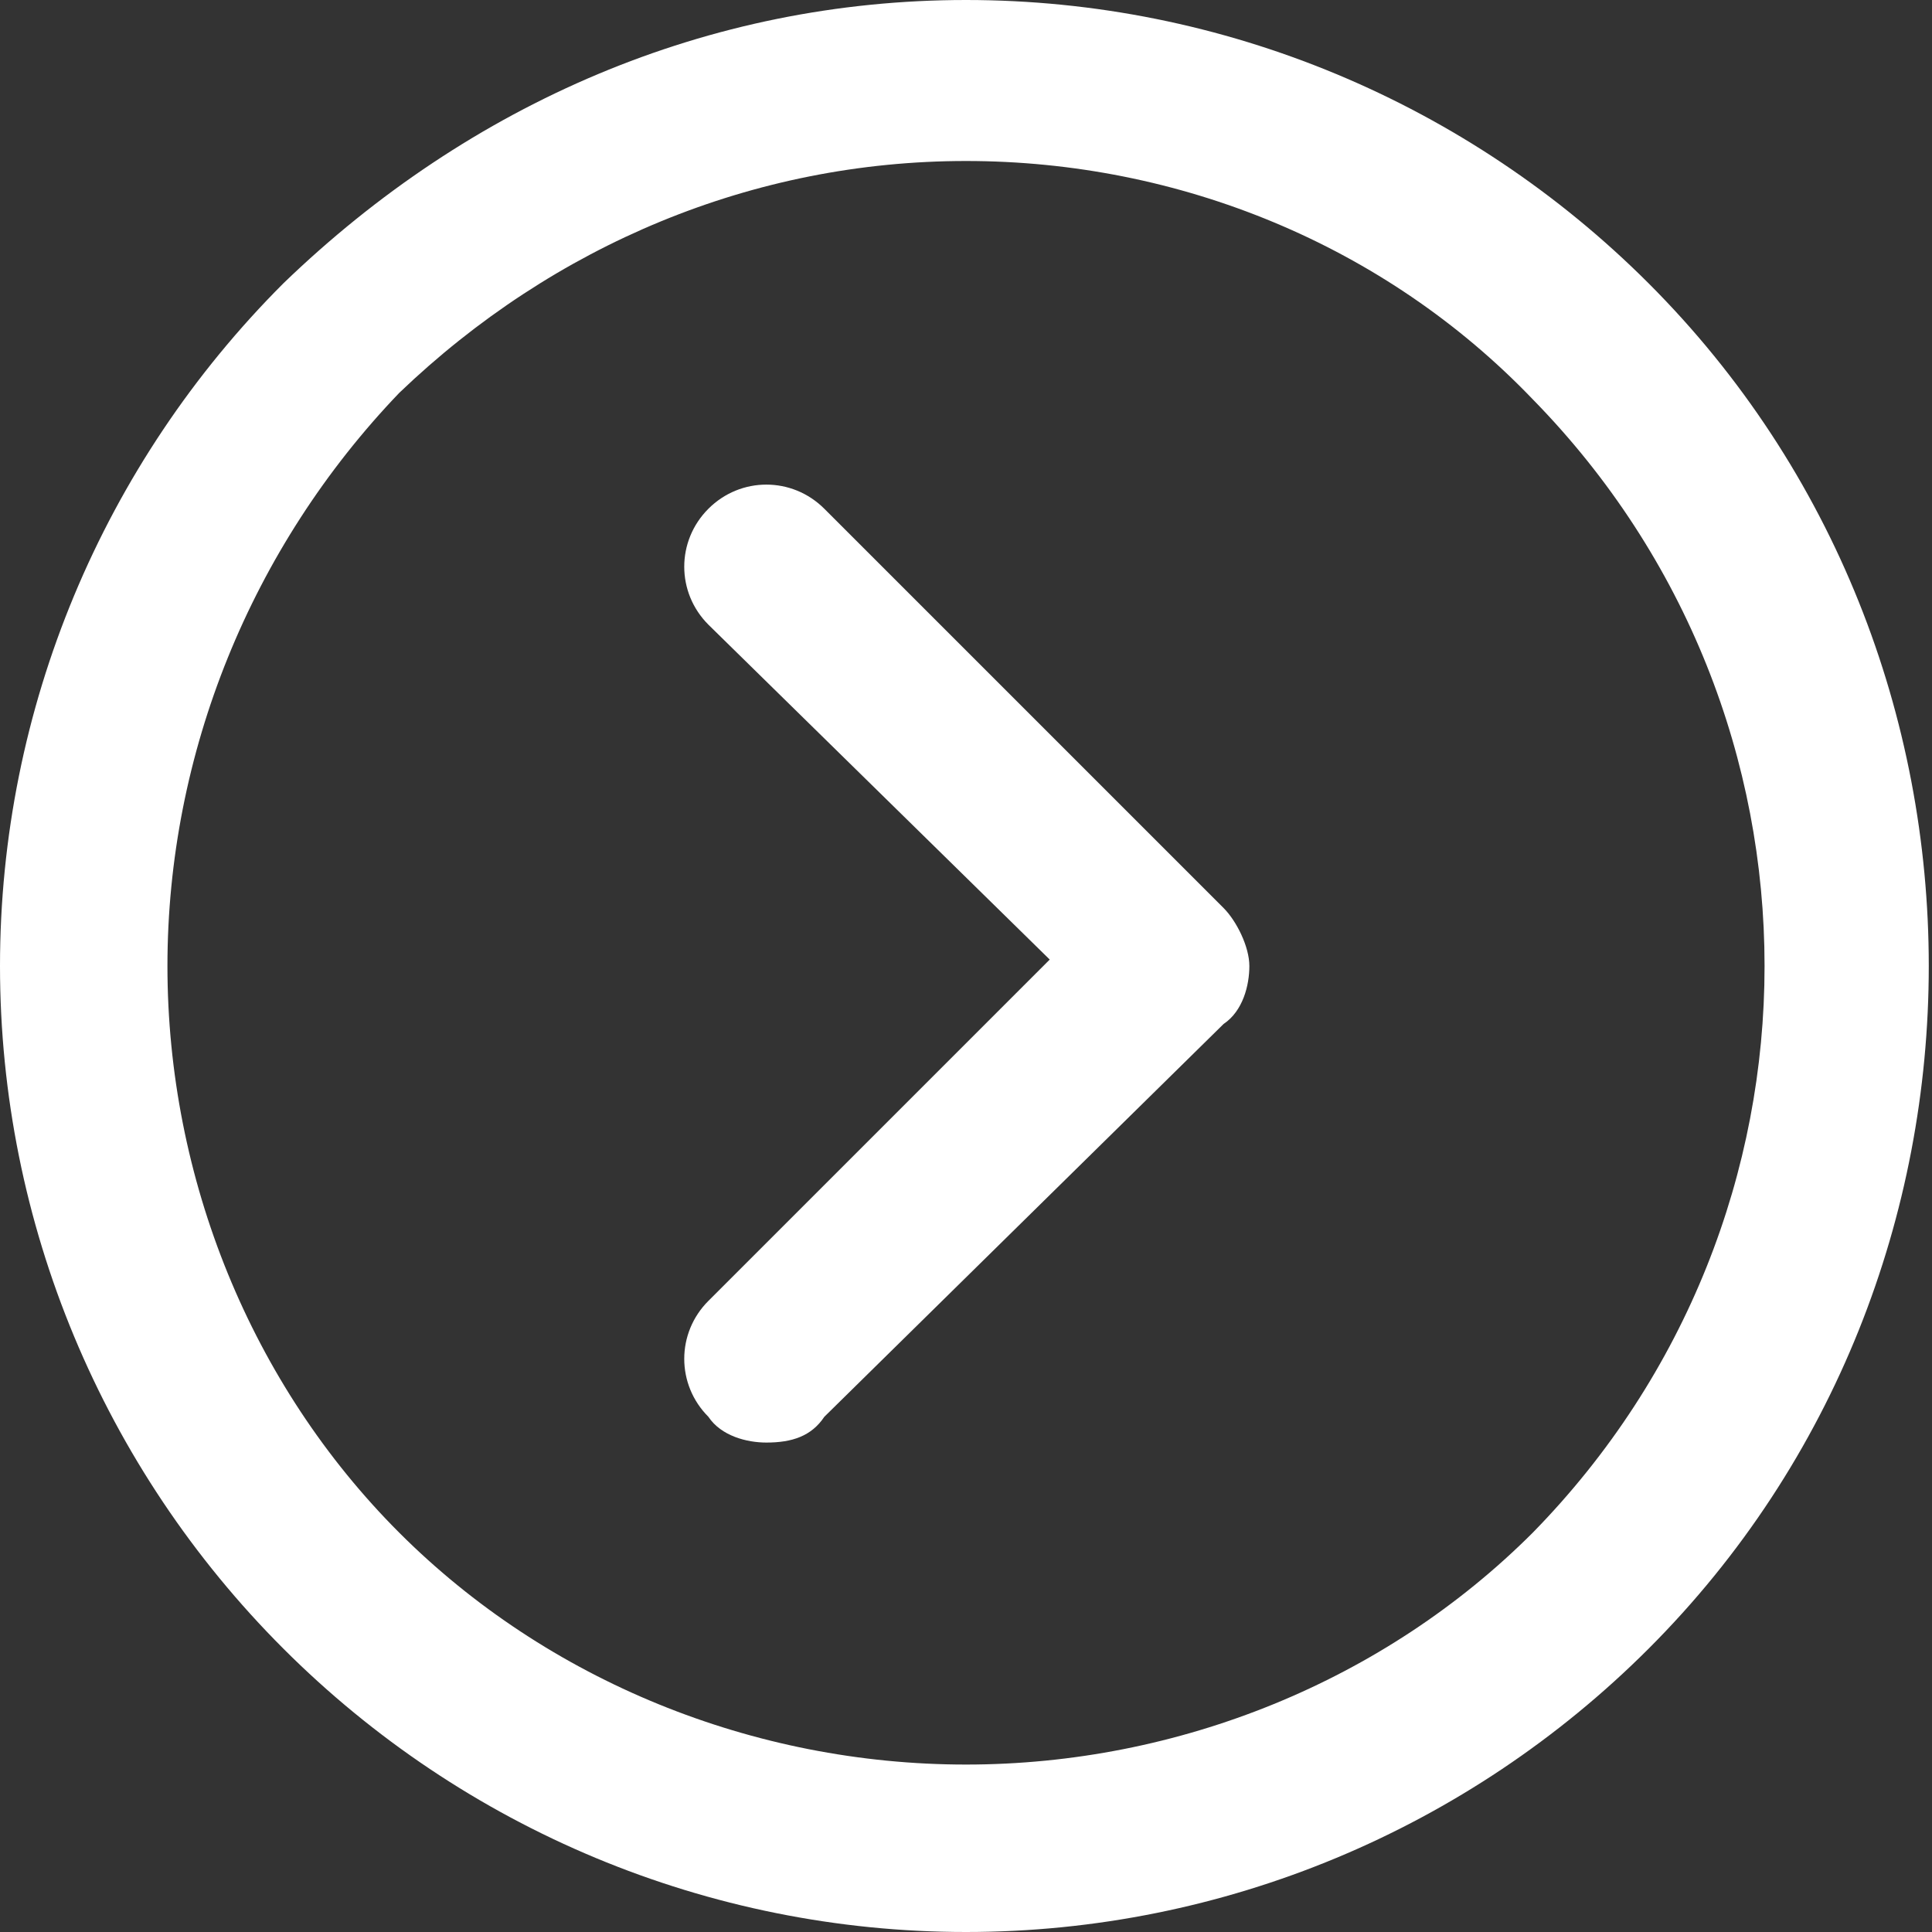<?xml version="1.0" encoding="utf-8"?>
<!-- Generator: Adobe Illustrator 22.0.1, SVG Export Plug-In . SVG Version: 6.00 Build 0)  -->
<!DOCTYPE svg PUBLIC "-//W3C//DTD SVG 1.1//EN" "http://www.w3.org/Graphics/SVG/1.1/DTD/svg11.dtd">
<svg version="1.1" id="Layer_1" xmlns="http://www.w3.org/2000/svg" xmlns:xlink="http://www.w3.org/1999/xlink" x="0px" y="0px"
	 viewBox="0 0 30 30" style="enable-background:new 0 0 30 30;" xml:space="preserve">
<rect x="0" y="0" width="30" height="30" fill="#333333" stroke="none"/>
<style type="text/css">
	.st0{fill:#FFFFFF;}
</style>
<g>
	<g>
		<path class="st0" d="M15,30c-4,0-7.8-1.6-10.6-4.4S0,19,0,15S1.6,7.2,4.4,4.4C7.3,1.6,11,0,15,0s7.8,1.6,10.6,4.4
			c5.8,5.8,5.8,15.4,0,21.2C22.8,28.4,19,30,15,30L15,30z M15,2.5c-3.3,0-6.4,1.3-8.8,3.6C3.9,8.5,2.6,11.7,2.6,15s1.3,6.5,3.6,8.8
			s5.5,3.6,8.8,3.6s6.5-1.3,8.8-3.6c4.8-4.9,4.8-12.7,0-17.6C21.5,3.8,18.3,2.5,15,2.5L15,2.5z"/>
	</g>
	<g>
		<path class="st0" d="M11.9,22.4c-0.3,0-0.7-0.1-0.9-0.4c-0.5-0.5-0.5-1.3,0-1.8l5.3-5.3L11,9.7c-0.5-0.5-0.5-1.3,0-1.8
			s1.3-0.5,1.8,0l6.2,6.2c0.2,0.2,0.4,0.6,0.4,0.9c0,0.3-0.1,0.7-0.4,0.9L12.8,22C12.6,22.3,12.3,22.4,11.9,22.4L11.9,22.4z"/>
	</g>
</g>
</svg>
